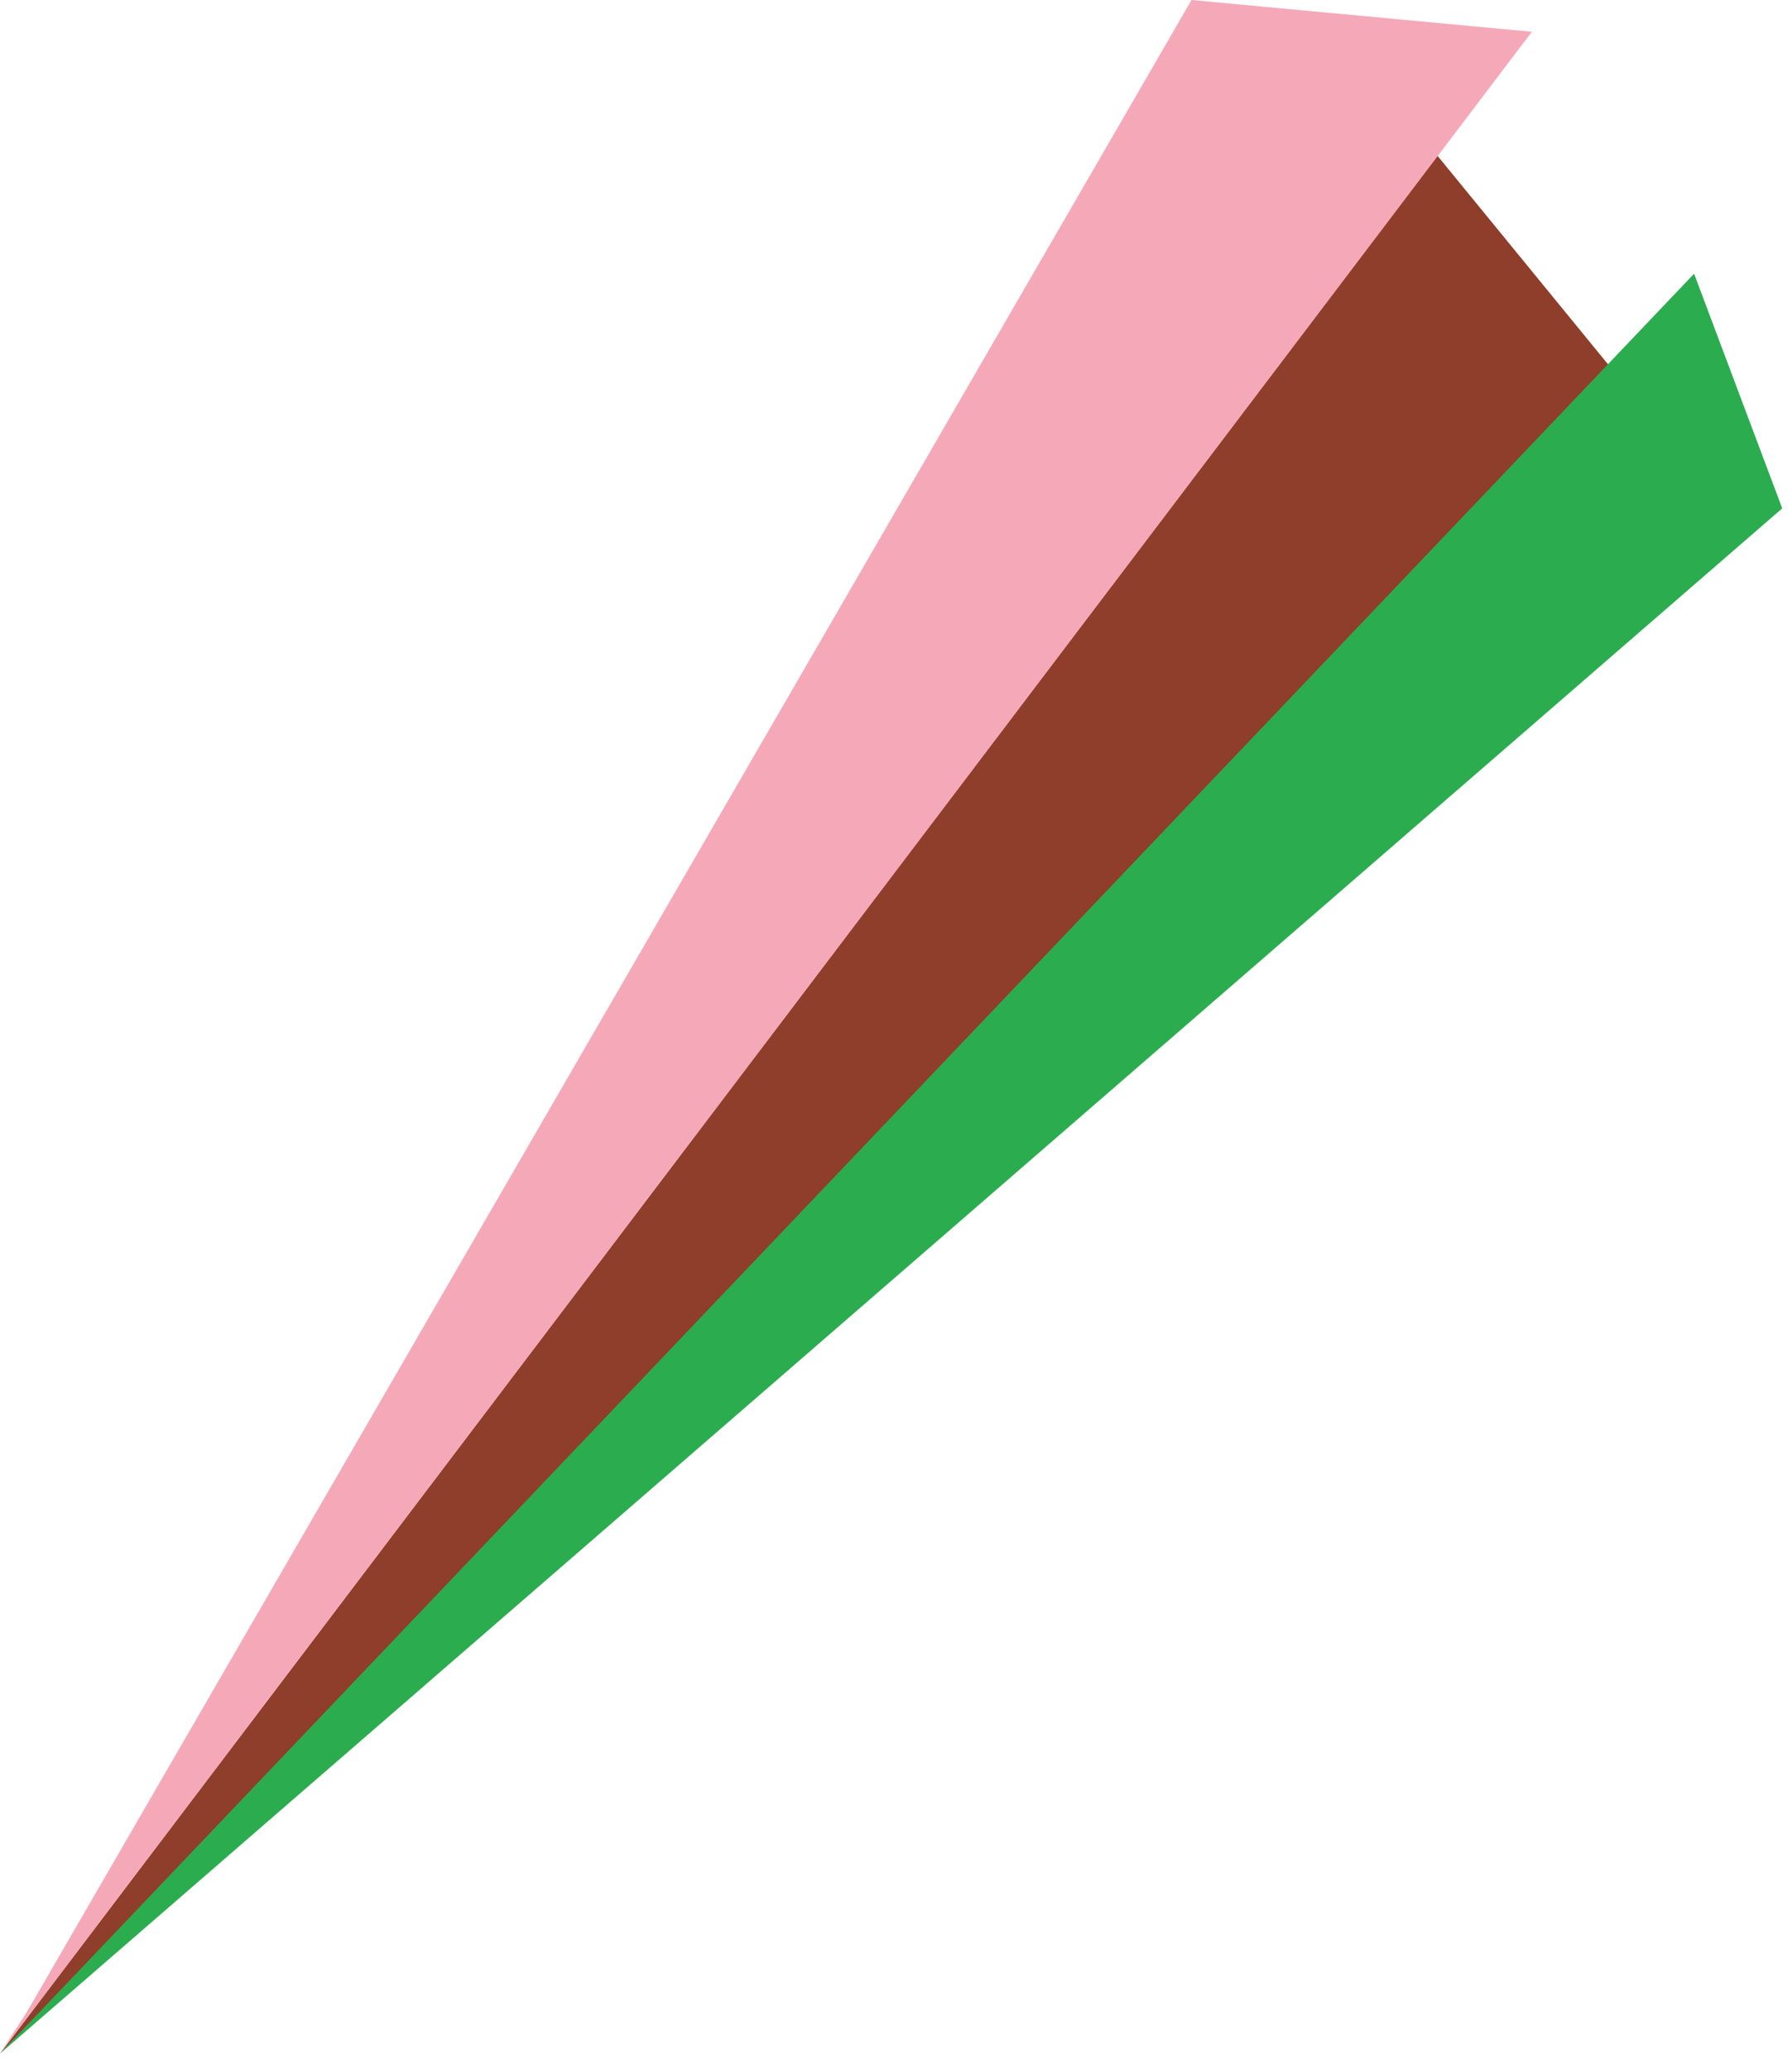 <svg width="110" height="127" viewBox="0 0 110 127" fill="none" xmlns="http://www.w3.org/2000/svg">
<g clip-path="url(#clip0_744_10817)">
<path d="M0 126.04L99.64 23.5L88.23 9.55L0 126.04Z" fill="#8E3E2A"/>
<path d="M0 126.04L109.4 31.2L103.99 16.8L0 126.04Z" fill="#2BAC4F"/>
<path d="M0 126.04L94.03 1.95L73.14 0L1.64 123.5L0 126.04Z" fill="#F5A9B8"/>
</g>
<defs>
<clipPath id="clip0_744_10817">
<rect width="109.4" height="126.04" fill="white"/>
</clipPath>
</defs>
</svg>
